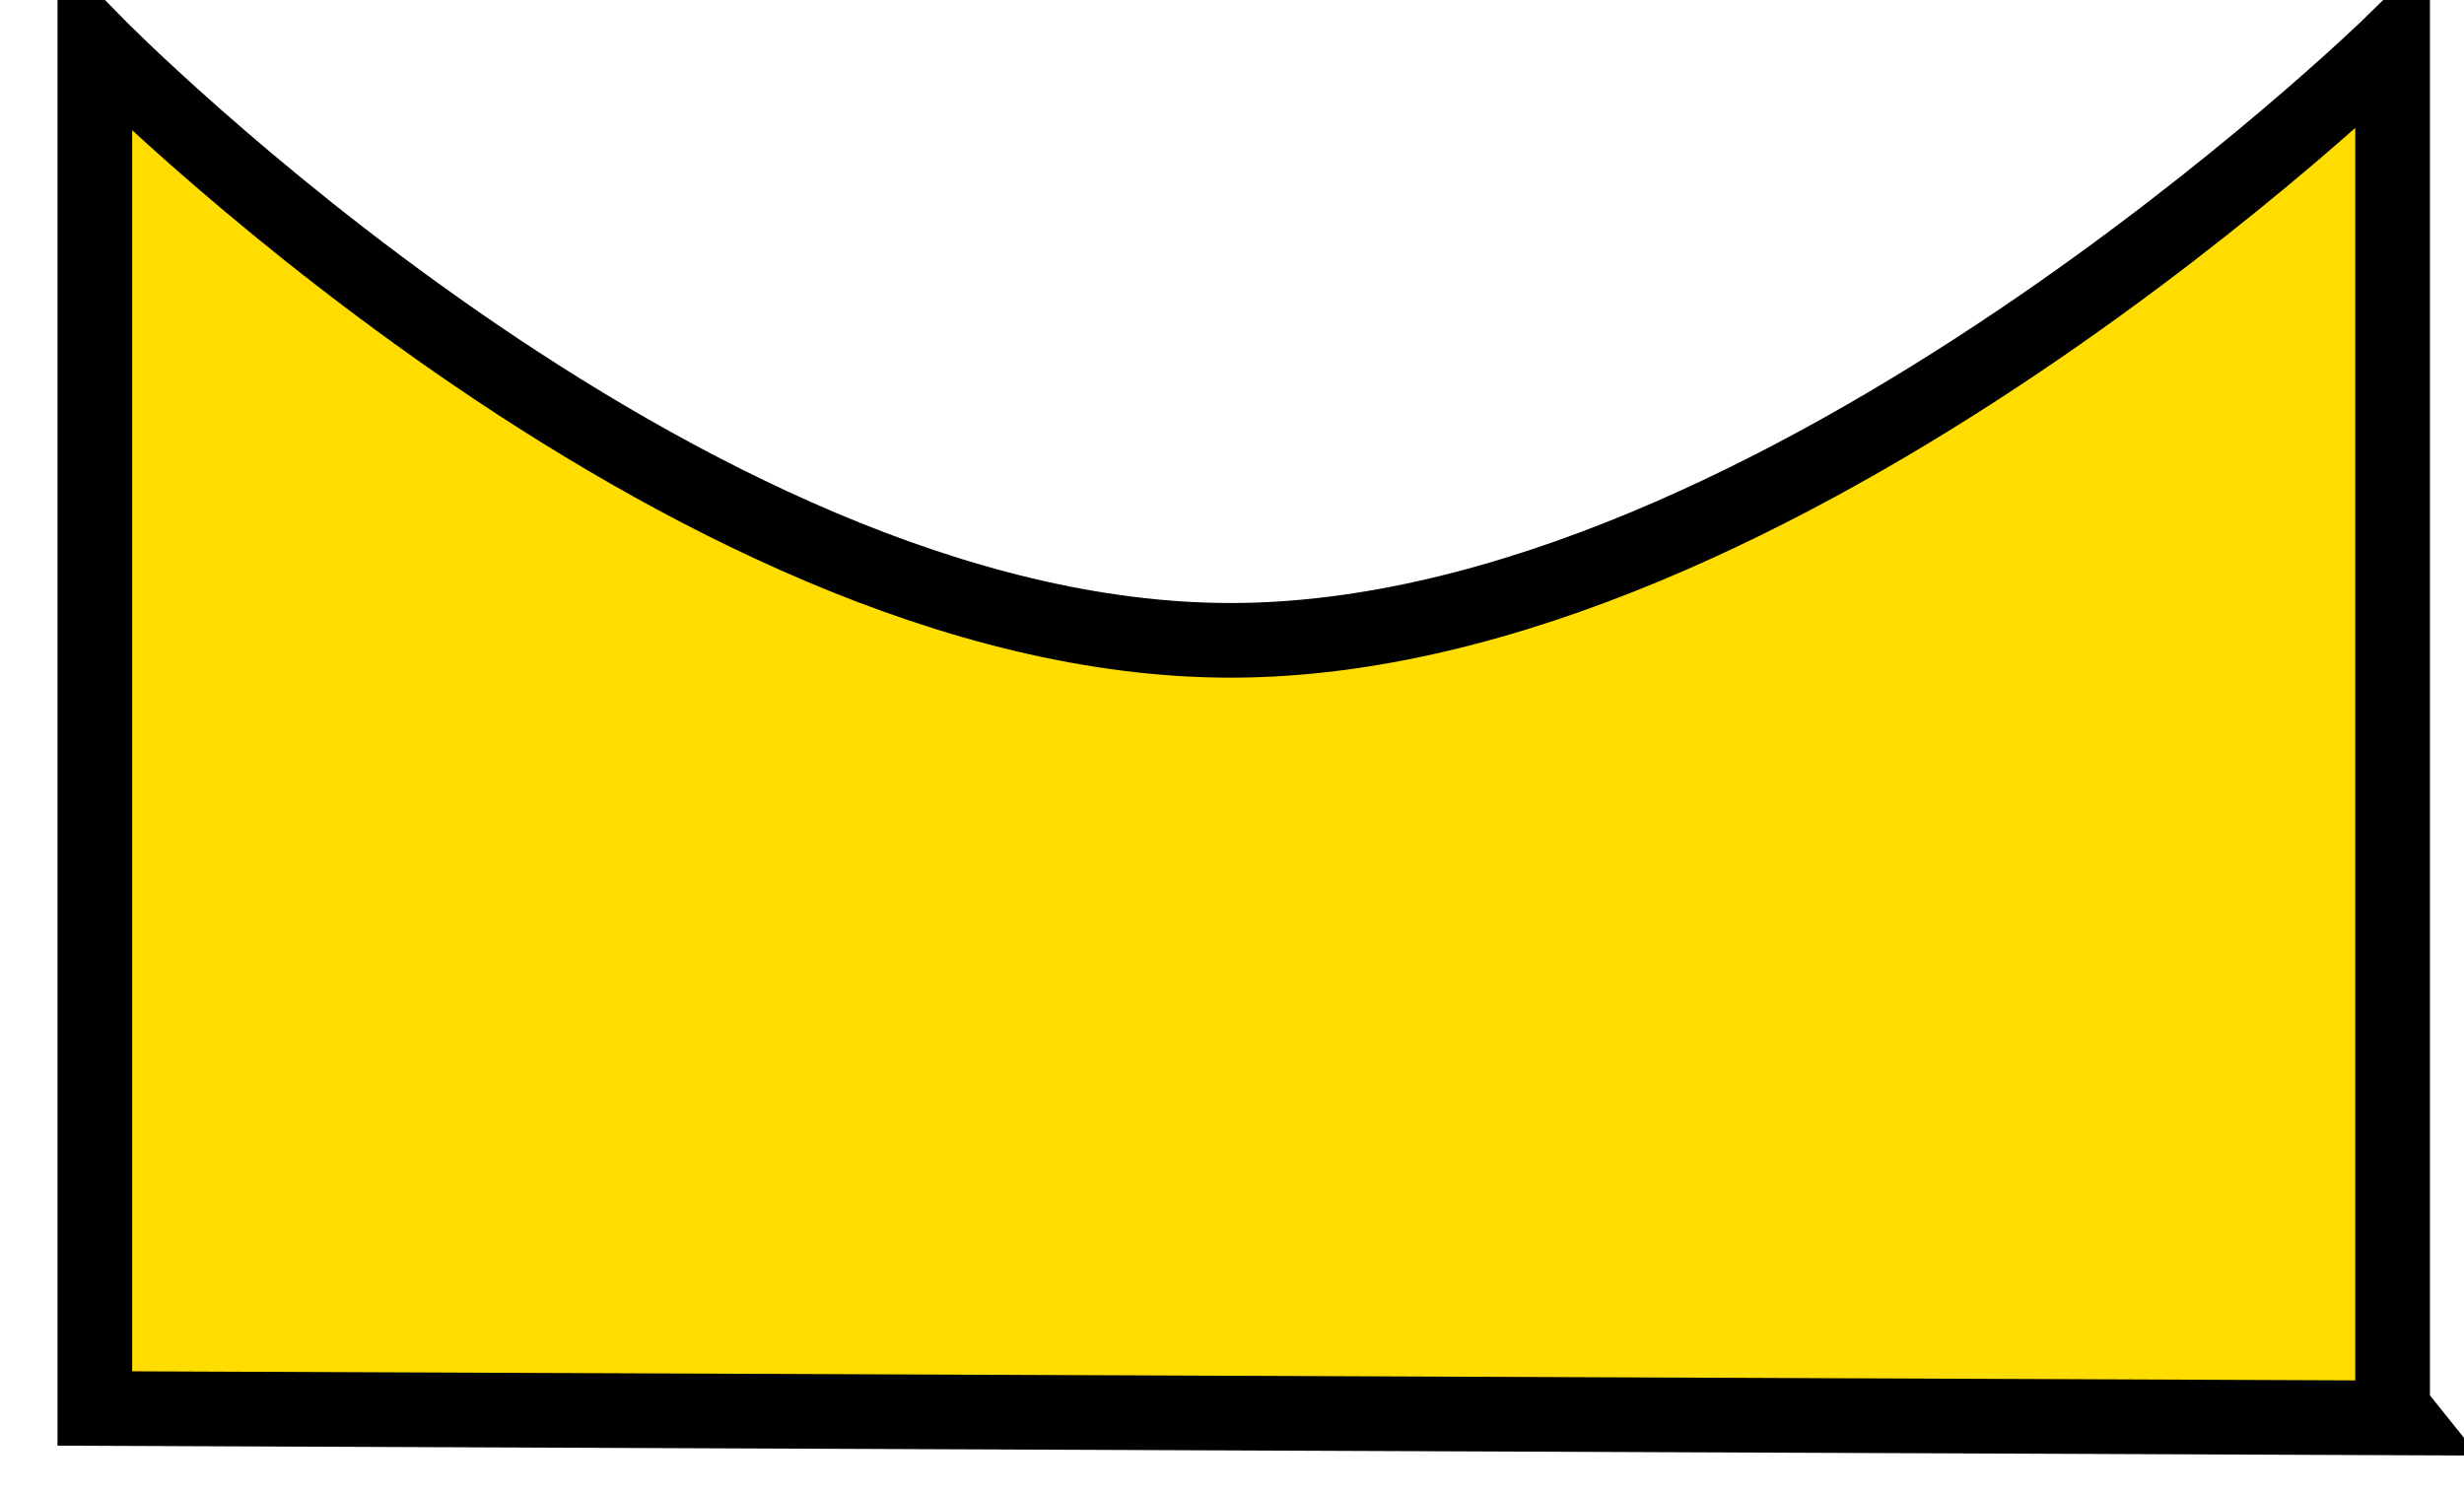 <svg width="33" height="20" viewBox="0 0 33 20" fill="none" xmlns="http://www.w3.org/2000/svg">
<path d="M32.044 18.866L32.145 18.992L1.27 18.866V0.577C1.27 0.577 9.107 8.577 16.481 8.577C23.855 8.577 32.044 0.577 32.044 0.577V18.866Z" fill="#ffdd00" stroke="black"/>
<path d="M1 0.328L1.27 0.577M1.27 0.577V18.866M1.27 0.577C1.27 0.577 9.107 8.577 16.481 8.577C23.855 8.577 32.044 0.577 32.044 0.577M1.27 18.866L1.169 18.992M1.27 18.866L32.145 18.992L32.044 18.866V0.577M32.044 0.577L32.314 0.328"/>
</svg>
